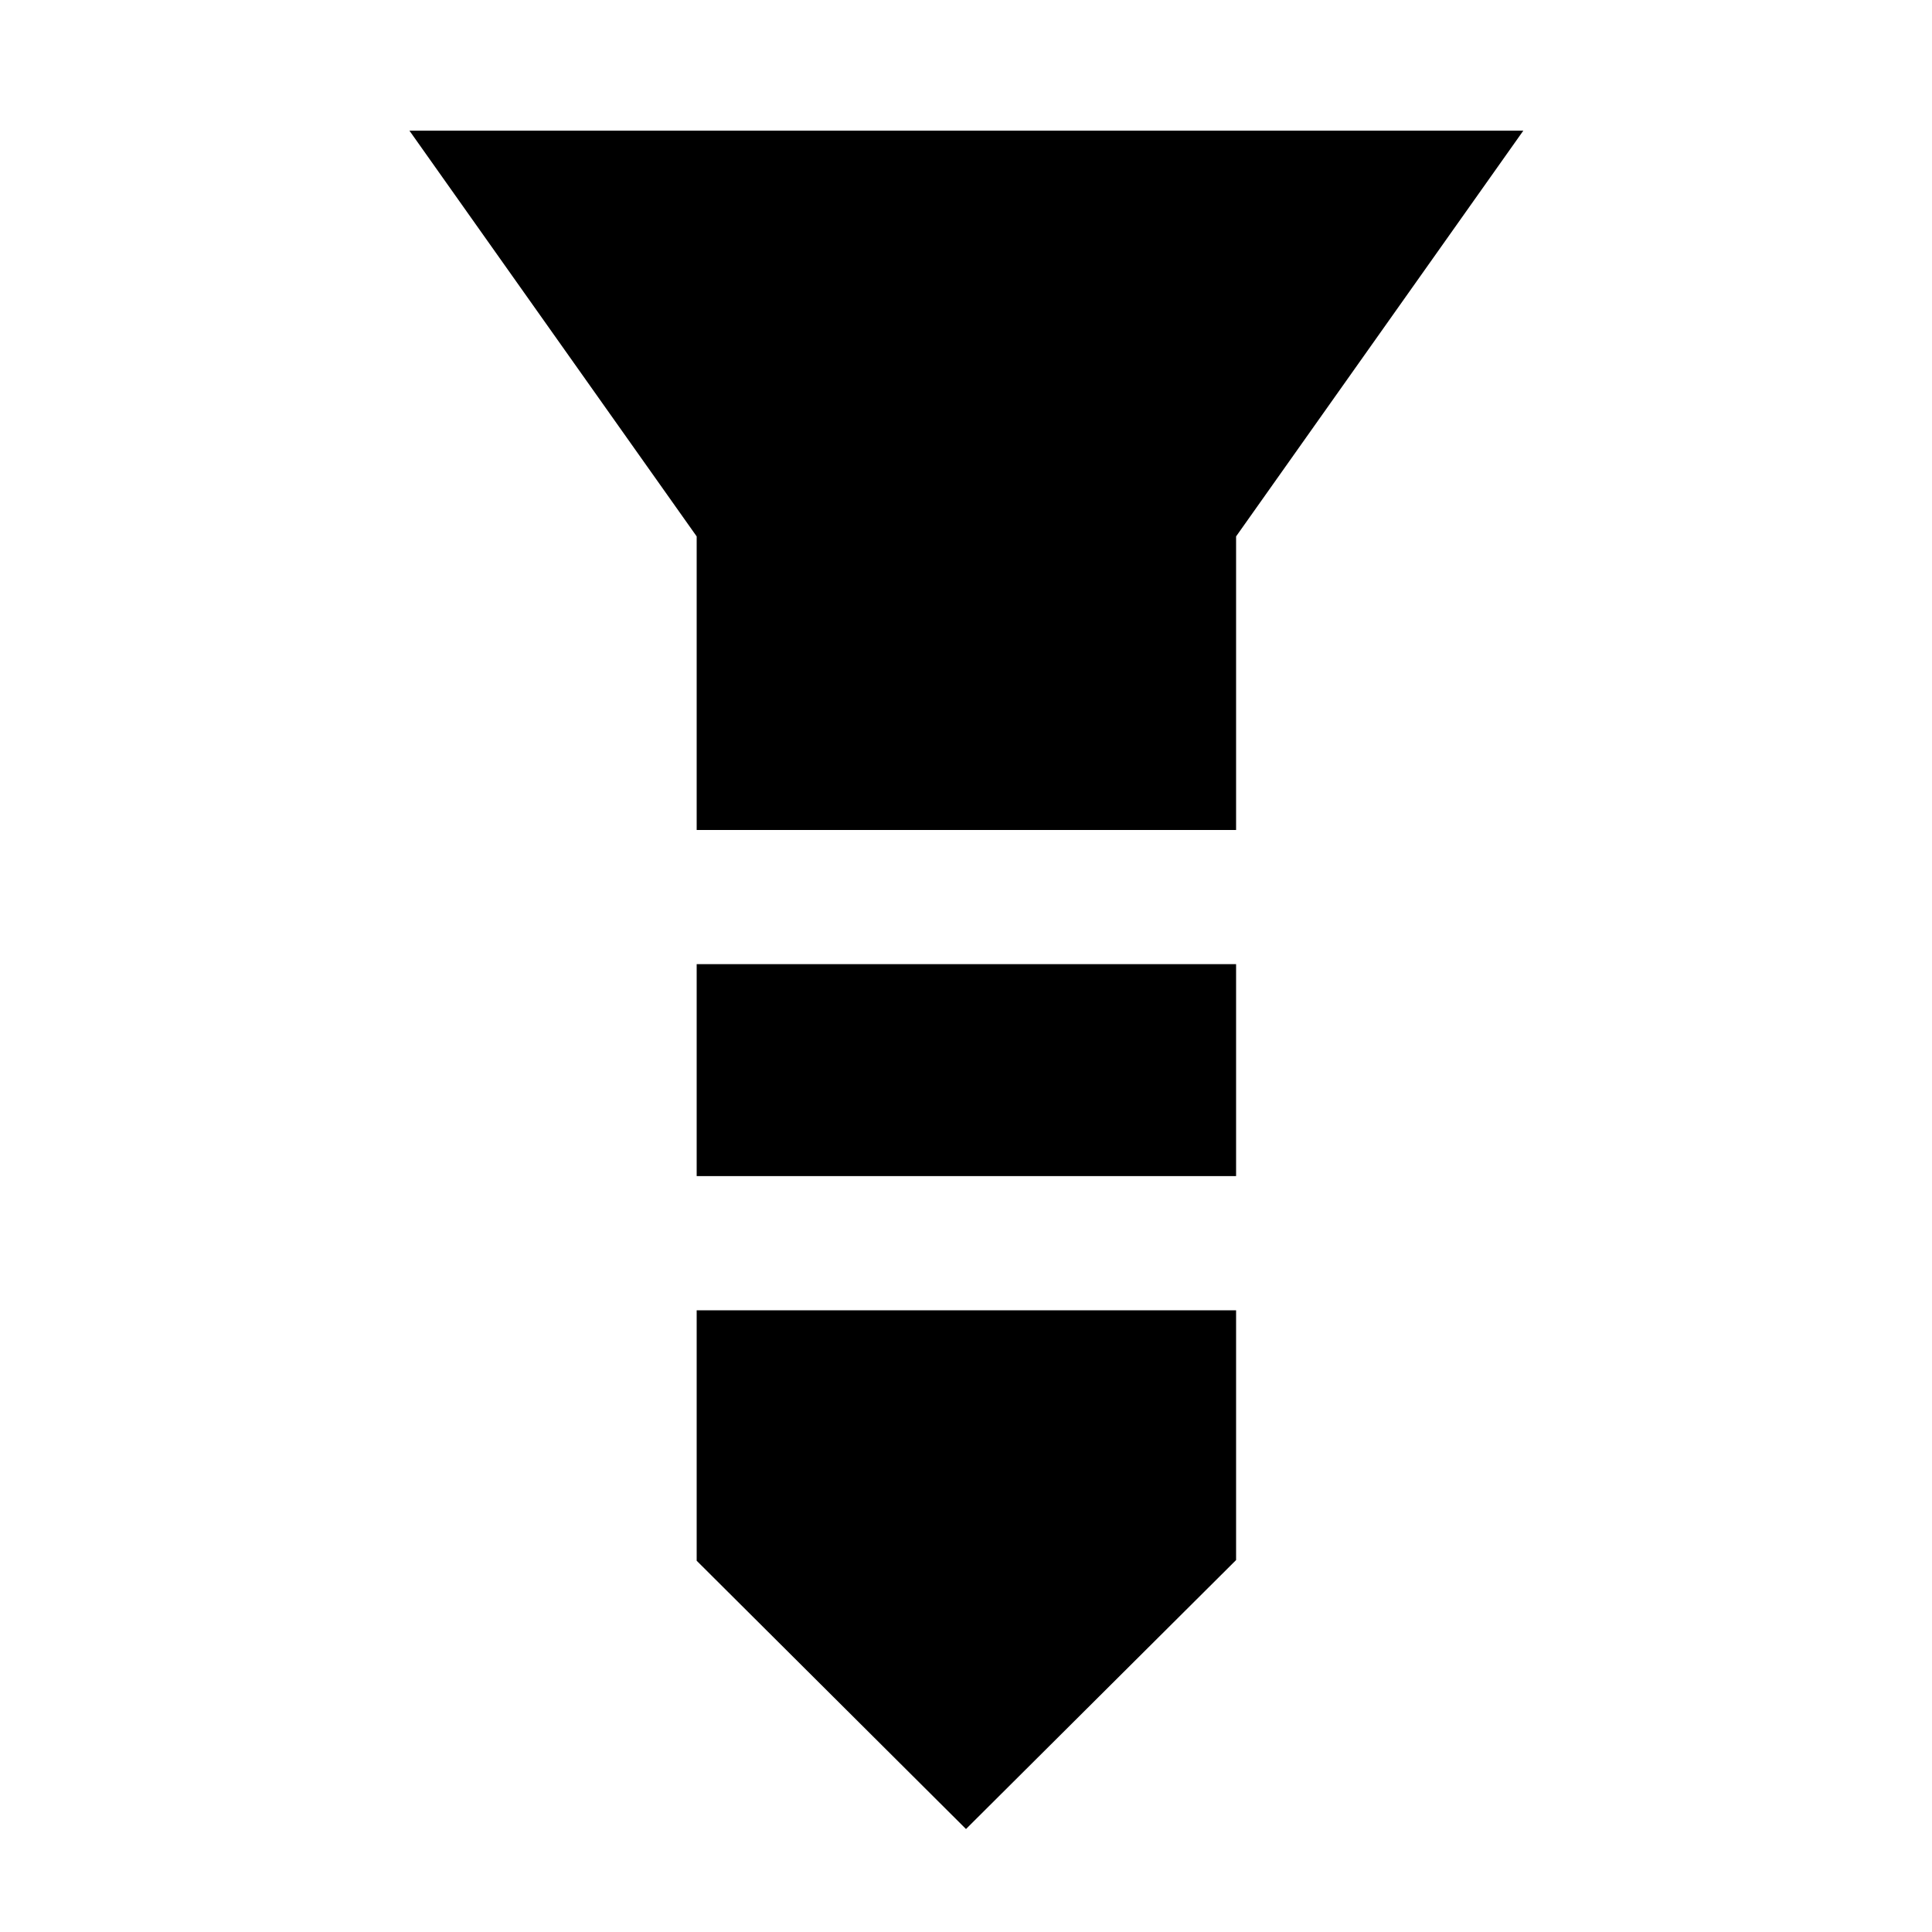 <svg xmlns="http://www.w3.org/2000/svg" height="40" viewBox="0 -960 960 960" width="40"><path d="M203.448-895.073h553.481l-142.725 201.61v145.869H346.173v-145.869l-142.725-201.61Zm142.725 414.146h268.031v105.334H346.173v-105.334Zm0 172h268.031v124.116L480-51.173 346.173-184.478v-124.449Z"/></svg>